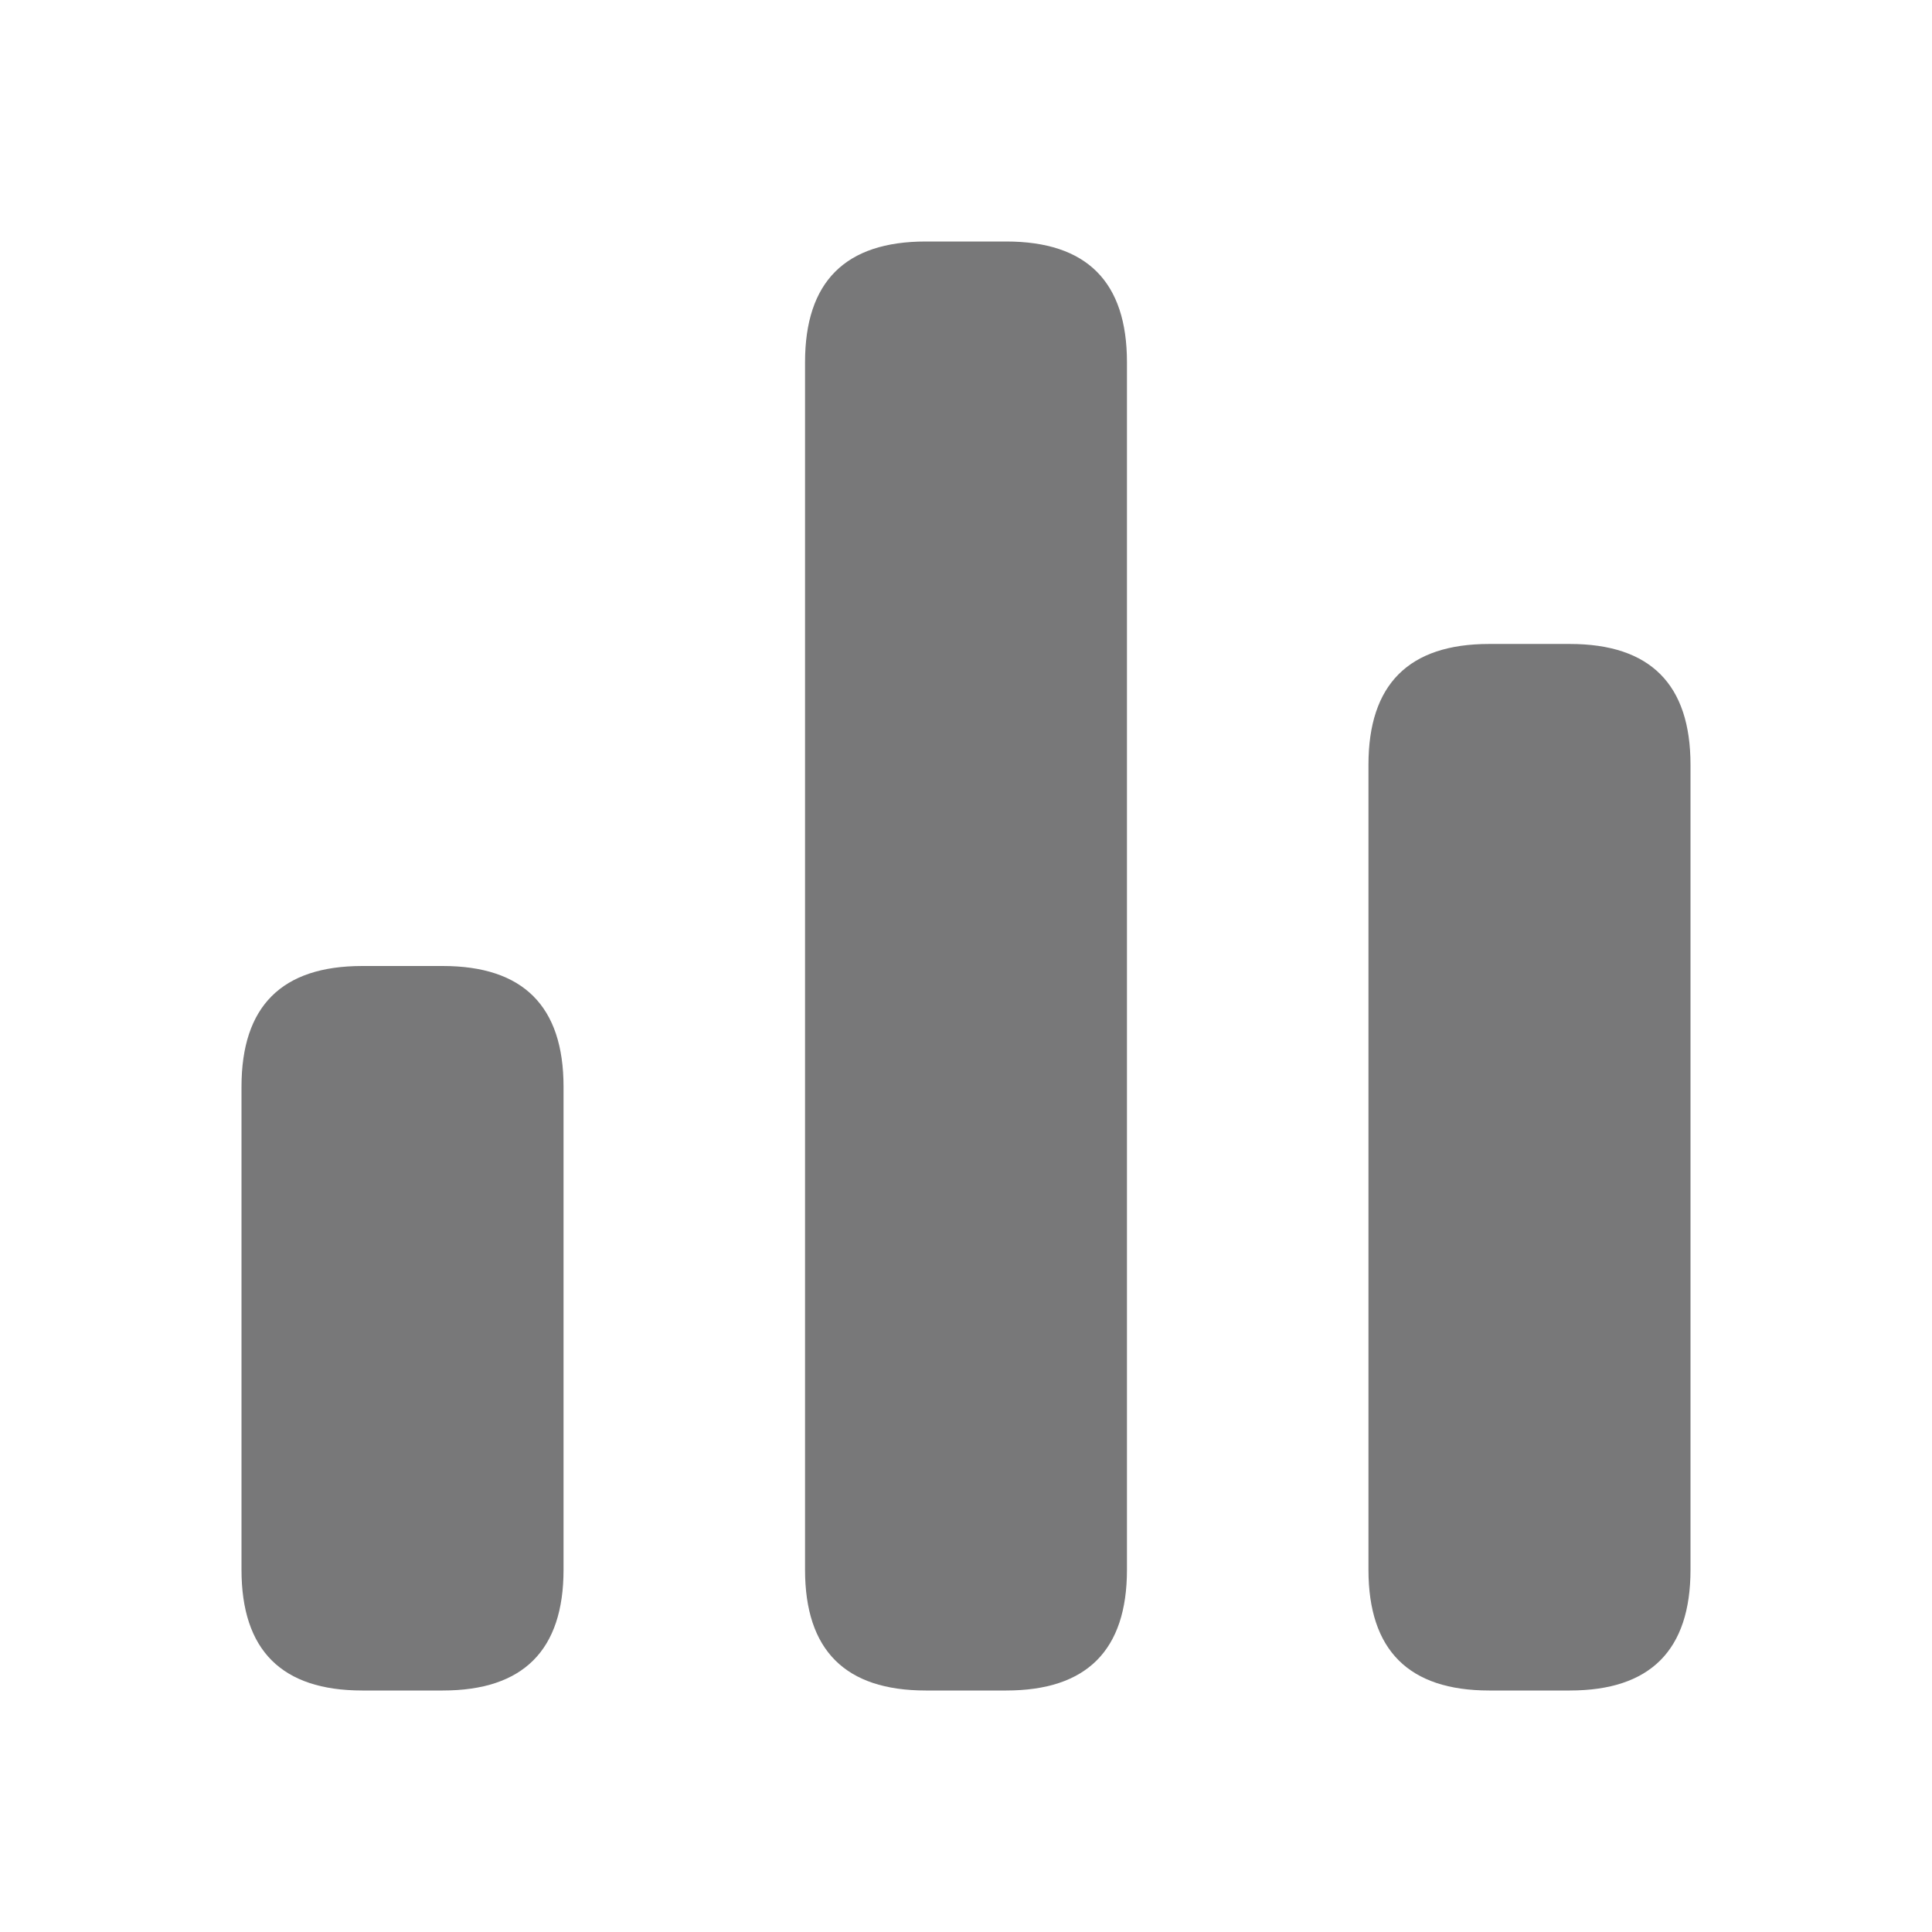 <svg width="16" height="16" viewBox="0 0 16 16" fill="none" xmlns="http://www.w3.org/2000/svg">
<path d="M8.333 14H7.667C7 14 6.667 13.667 6.667 13V3C6.667 2.333 7 2 7.667 2H8.333C9 2 9.333 2.333 9.333 3V13C9.333 13.667 9 14 8.333 14ZM14 13V6.333C14 5.667 13.667 5.333 13 5.333H12.333C11.667 5.333 11.333 5.667 11.333 6.333V13C11.333 13.667 11.667 14 12.333 14H13C13.667 14 14 13.667 14 13ZM4.667 13V9C4.667 8.333 4.333 8 3.667 8H3C2.333 8 2 8.333 2 9V13C2 13.667 2.333 14 3 14H3.667C4.333 14 4.667 13.667 4.667 13Z" fill="#787879"/>
</svg>
